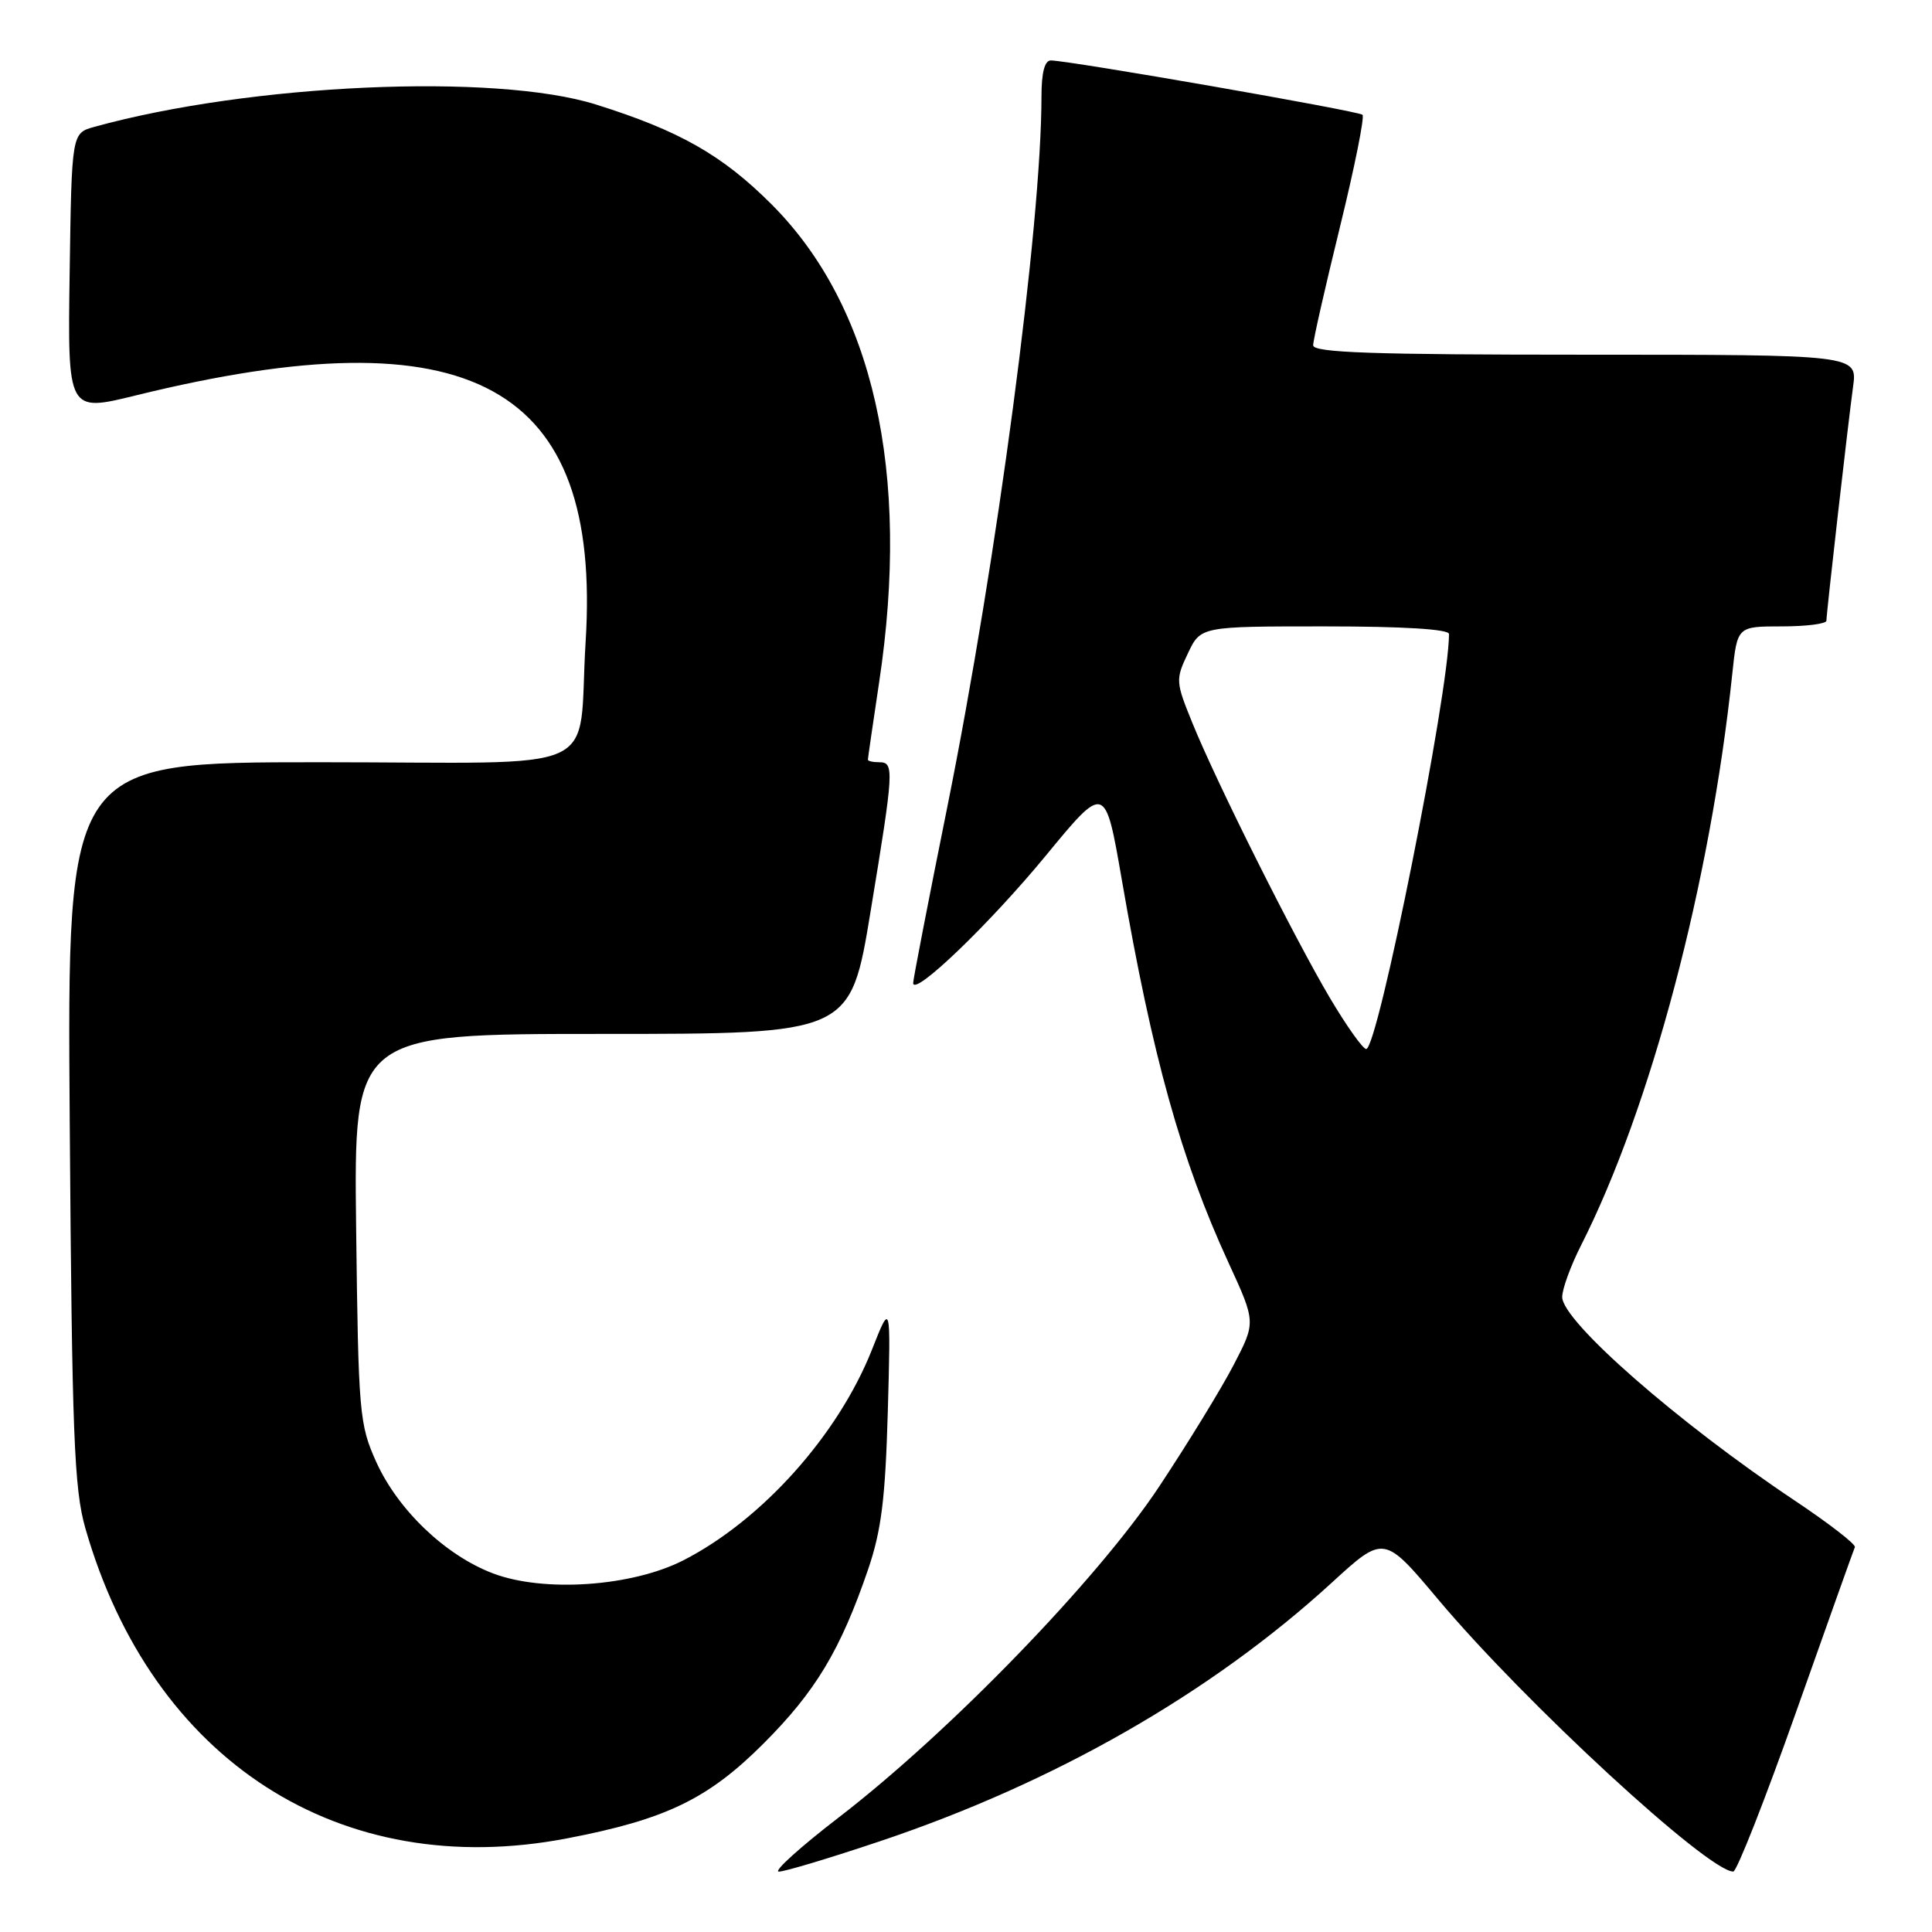 <?xml version="1.0" encoding="UTF-8" standalone="no"?>
<!DOCTYPE svg PUBLIC "-//W3C//DTD SVG 1.1//EN" "http://www.w3.org/Graphics/SVG/1.1/DTD/svg11.dtd" >
<svg xmlns="http://www.w3.org/2000/svg" xmlns:xlink="http://www.w3.org/1999/xlink" version="1.1" viewBox="0 0 256 256">
 <g >
 <path fill="currentColor"
d=" M 116.55 243.99 C 139.71 236.23 160.45 224.37 176.45 209.73 C 183.38 203.38 183.38 203.38 190.57 211.94 C 202.05 225.61 226.37 248.02 229.67 247.99 C 230.13 247.99 233.88 238.46 238.00 226.82 C 242.12 215.18 245.62 205.36 245.78 205.00 C 245.93 204.63 242.33 201.85 237.78 198.81 C 222.36 188.52 207.00 175.07 207.00 171.86 C 207.00 170.80 208.12 167.73 209.49 165.03 C 218.75 146.74 226.63 116.96 229.54 89.25 C 230.20 83.00 230.20 83.00 236.10 83.00 C 239.34 83.00 242.00 82.66 242.01 82.25 C 242.02 81.16 244.86 56.24 245.54 51.25 C 246.12 47.00 246.12 47.00 210.06 47.00 C 181.88 47.00 174.00 46.73 174.00 45.75 C 174.00 45.06 175.60 38.03 177.54 30.12 C 179.48 22.21 180.83 15.50 180.54 15.21 C 180.04 14.71 141.81 8.04 139.25 8.01 C 138.42 8.00 138.00 9.62 138.00 12.81 C 138.00 29.80 132.11 74.19 125.52 106.94 C 123.03 119.28 121.00 129.77 121.00 130.25 C 121.00 132.15 131.15 122.40 138.58 113.37 C 146.44 103.82 146.44 103.82 148.65 116.60 C 152.71 140.08 156.47 153.59 162.80 167.35 C 166.41 175.20 166.41 175.20 163.47 180.85 C 161.86 183.96 157.41 191.22 153.58 197.00 C 145.43 209.29 125.86 229.49 111.15 240.81 C 106.01 244.76 102.43 248.00 103.20 248.00 C 103.97 248.00 109.97 246.20 116.55 243.99 Z  M 75.16 243.59 C 88.22 241.08 93.79 238.39 101.11 231.09 C 108.07 224.14 111.36 218.66 115.02 207.98 C 116.79 202.80 117.31 198.60 117.64 187.00 C 118.04 172.50 118.04 172.50 115.53 178.86 C 111.05 190.16 100.95 201.43 90.55 206.75 C 83.71 210.24 72.01 211.04 65.29 208.47 C 59.00 206.07 52.74 200.08 49.86 193.73 C 47.61 188.74 47.49 187.33 47.19 162.75 C 46.88 137.00 46.88 137.00 79.78 137.00 C 112.69 137.00 112.69 137.00 115.36 120.75 C 118.46 101.96 118.51 101.00 116.50 101.00 C 115.67 101.00 115.00 100.85 115.00 100.66 C 115.00 100.48 115.67 95.86 116.49 90.41 C 120.69 62.59 115.73 40.57 102.22 27.06 C 95.71 20.55 90.01 17.31 78.97 13.85 C 65.61 9.65 33.15 11.10 12.50 16.81 C 9.50 17.64 9.50 17.64 9.23 36.13 C 8.96 54.62 8.96 54.62 18.01 52.39 C 62.42 41.47 79.73 50.94 77.60 85.00 C 76.48 103.03 80.96 101.00 42.33 101.00 C 8.89 101.00 8.89 101.00 9.24 148.75 C 9.54 190.22 9.82 197.29 11.31 202.50 C 20.15 233.34 45.07 249.38 75.16 243.59 Z  M 176.23 132.25 C 171.46 124.19 161.24 103.77 158.01 95.83 C 155.78 90.35 155.75 90.04 157.40 86.58 C 159.09 83.00 159.09 83.00 175.55 83.00 C 185.92 83.00 192.00 83.37 192.00 84.01 C 192.00 91.78 182.58 139.00 181.03 139.00 C 180.59 139.00 178.43 135.96 176.23 132.25 Z "/>
</g>
</svg>